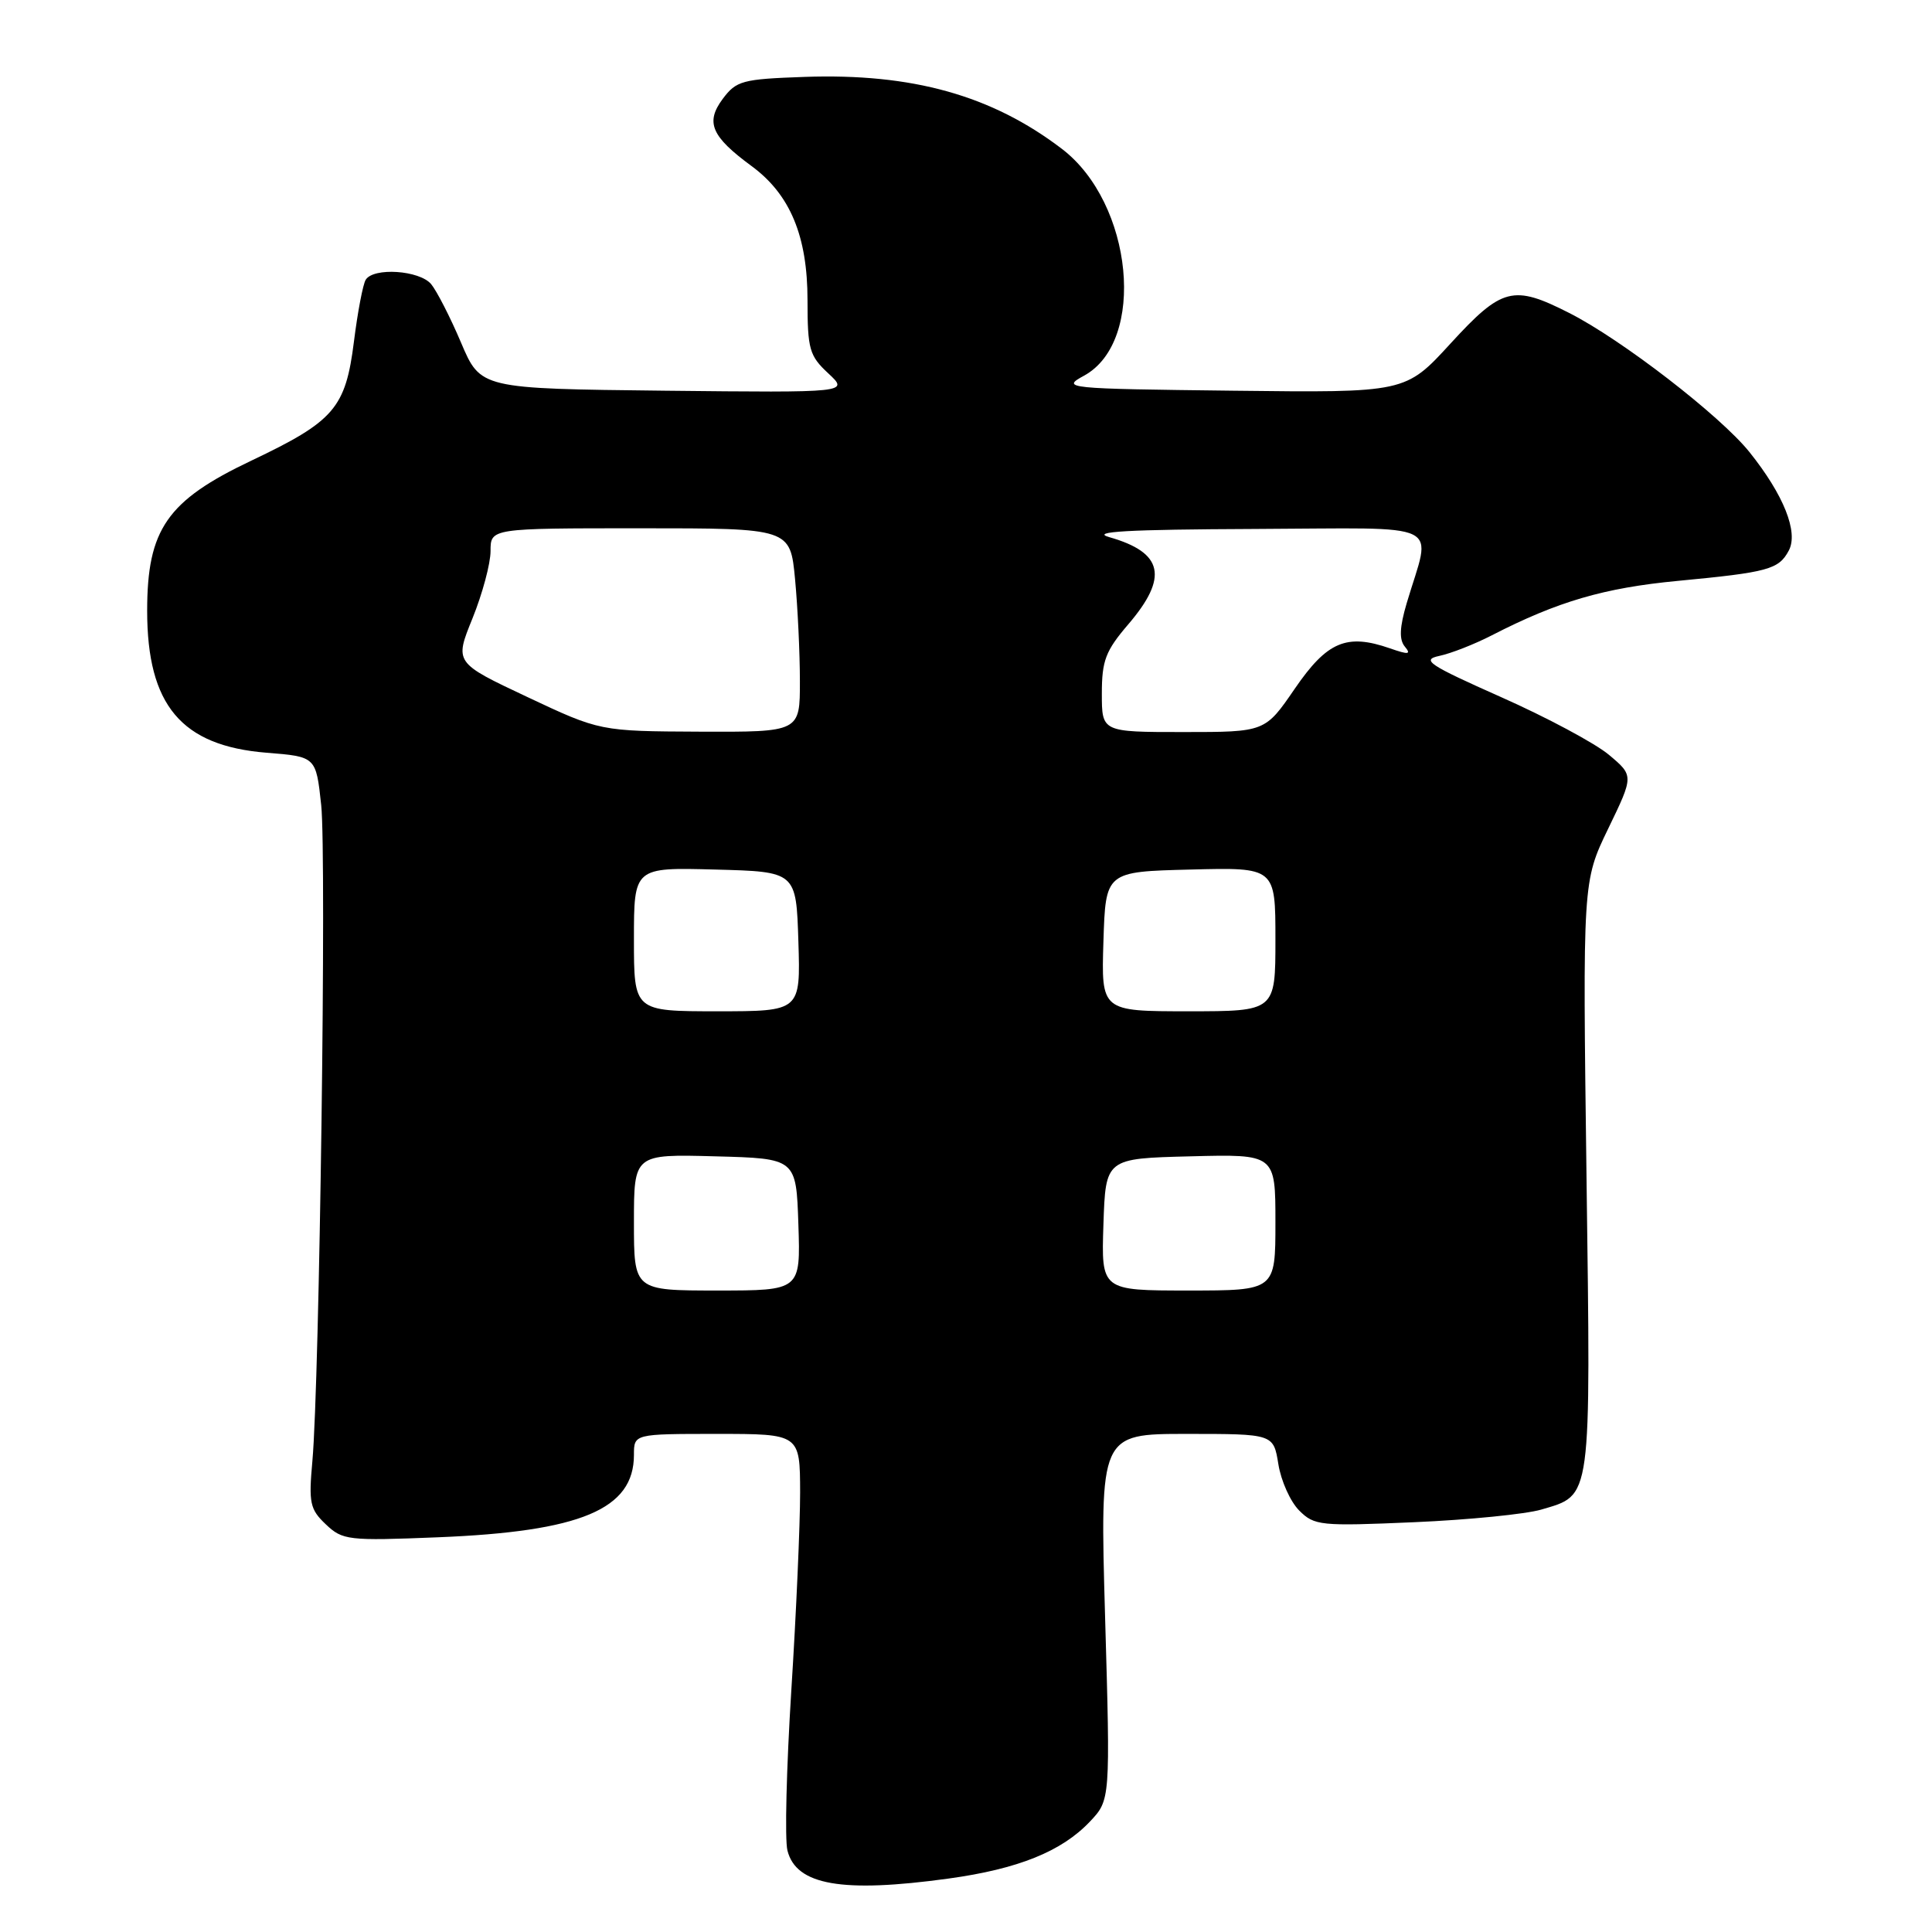<?xml version="1.0" encoding="UTF-8" standalone="no"?>
<!DOCTYPE svg PUBLIC "-//W3C//DTD SVG 1.1//EN" "http://www.w3.org/Graphics/SVG/1.1/DTD/svg11.dtd" >
<svg xmlns="http://www.w3.org/2000/svg" xmlns:xlink="http://www.w3.org/1999/xlink" version="1.1" viewBox="0 0 256 256">
 <g >
 <path fill="currentColor"
d=" M 125.68 248.92 C 134.91 247.65 140.66 245.33 144.41 241.38 C 147.13 238.50 147.13 238.50 146.43 214.25 C 145.74 190.00 145.74 190.00 157.24 190.00 C 168.74 190.00 168.74 190.00 169.39 194.01 C 169.74 196.22 170.98 198.98 172.15 200.15 C 174.16 202.16 174.95 202.24 187.39 201.70 C 194.60 201.39 202.17 200.63 204.22 200.03 C 210.96 198.03 210.79 199.26 210.22 155.87 C 209.71 116.80 209.71 116.80 213.10 109.79 C 216.49 102.78 216.49 102.78 213.17 100.00 C 211.35 98.48 204.92 95.04 198.90 92.37 C 189.28 88.09 188.28 87.43 190.72 86.91 C 192.25 86.59 195.39 85.36 197.70 84.17 C 206.40 79.70 212.54 77.90 222.32 76.97 C 234.31 75.83 235.69 75.45 237.02 72.96 C 238.33 70.52 236.35 65.57 231.81 59.90 C 227.93 55.07 214.85 44.97 207.91 41.46 C 200.50 37.70 199.02 38.08 192.20 45.52 C 186.23 52.04 186.23 52.04 163.37 51.77 C 141.12 51.51 140.58 51.45 143.64 49.78 C 151.94 45.24 150.15 26.92 140.70 19.72 C 131.40 12.63 120.87 9.69 106.60 10.19 C 98.35 10.48 97.57 10.69 95.76 13.11 C 93.45 16.22 94.25 18.08 99.58 22.00 C 104.70 25.76 107.00 31.28 107.00 39.78 C 107.00 46.28 107.25 47.15 109.75 49.47 C 112.50 52.03 112.50 52.03 88.09 51.77 C 63.68 51.50 63.68 51.50 61.09 45.40 C 59.67 42.05 57.88 38.56 57.13 37.65 C 55.59 35.81 49.49 35.40 48.46 37.07 C 48.09 37.66 47.39 41.34 46.90 45.25 C 45.79 54.08 44.30 55.81 33.30 61.04 C 22.13 66.34 19.50 70.14 19.50 80.93 C 19.50 93.44 24.03 98.83 35.31 99.74 C 41.87 100.26 41.87 100.26 42.56 106.67 C 43.28 113.41 42.34 183.08 41.39 193.63 C 40.89 199.15 41.07 199.99 43.17 201.98 C 45.39 204.09 46.11 204.18 58.00 203.70 C 76.98 202.94 84.00 199.99 84.00 192.78 C 84.00 190.00 84.00 190.00 95.00 190.00 C 106.00 190.00 106.00 190.00 106.02 197.75 C 106.02 202.01 105.50 213.84 104.85 224.04 C 104.21 234.23 103.97 243.75 104.34 245.20 C 105.49 249.80 111.59 250.86 125.68 248.92 Z  M 84.00 161.97 C 84.00 152.93 84.00 152.93 94.75 153.22 C 105.50 153.50 105.50 153.50 105.79 162.25 C 106.08 171.00 106.08 171.00 95.04 171.00 C 84.00 171.00 84.00 171.00 84.00 161.97 Z  M 146.21 162.25 C 146.50 153.50 146.50 153.50 157.75 153.22 C 169.00 152.93 169.00 152.93 169.00 161.97 C 169.00 171.00 169.00 171.00 157.46 171.00 C 145.92 171.00 145.92 171.00 146.21 162.25 Z  M 84.00 124.47 C 84.00 114.93 84.00 114.93 94.75 115.22 C 105.50 115.50 105.50 115.50 105.79 124.75 C 106.08 134.00 106.08 134.00 95.04 134.00 C 84.00 134.00 84.00 134.00 84.00 124.47 Z  M 146.21 124.75 C 146.50 115.50 146.50 115.50 157.75 115.22 C 169.00 114.93 169.00 114.93 169.00 124.47 C 169.00 134.00 169.00 134.00 157.46 134.00 C 145.92 134.00 145.92 134.00 146.21 124.75 Z  M 69.86 92.35 C 60.22 87.81 60.22 87.81 62.61 81.93 C 63.92 78.69 65.00 74.68 65.00 73.02 C 65.00 70.00 65.00 70.00 84.86 70.00 C 104.71 70.00 104.71 70.00 105.35 76.75 C 105.70 80.46 105.99 86.54 105.99 90.25 C 106.00 97.00 106.00 97.00 92.75 96.95 C 79.50 96.89 79.50 96.89 69.86 92.35 Z  M 146.00 91.91 C 146.00 87.54 146.49 86.24 149.50 82.73 C 154.85 76.48 154.15 73.22 147.00 71.18 C 144.39 70.44 149.30 70.16 166.27 70.09 C 191.96 69.99 189.67 68.87 186.39 79.94 C 185.45 83.13 185.38 84.76 186.15 85.68 C 187.02 86.73 186.64 86.77 184.18 85.91 C 178.43 83.91 175.86 85.00 171.57 91.25 C 167.63 97.00 167.63 97.00 156.81 97.00 C 146.00 97.00 146.00 97.00 146.00 91.91 Z "/>
</g>
</svg>